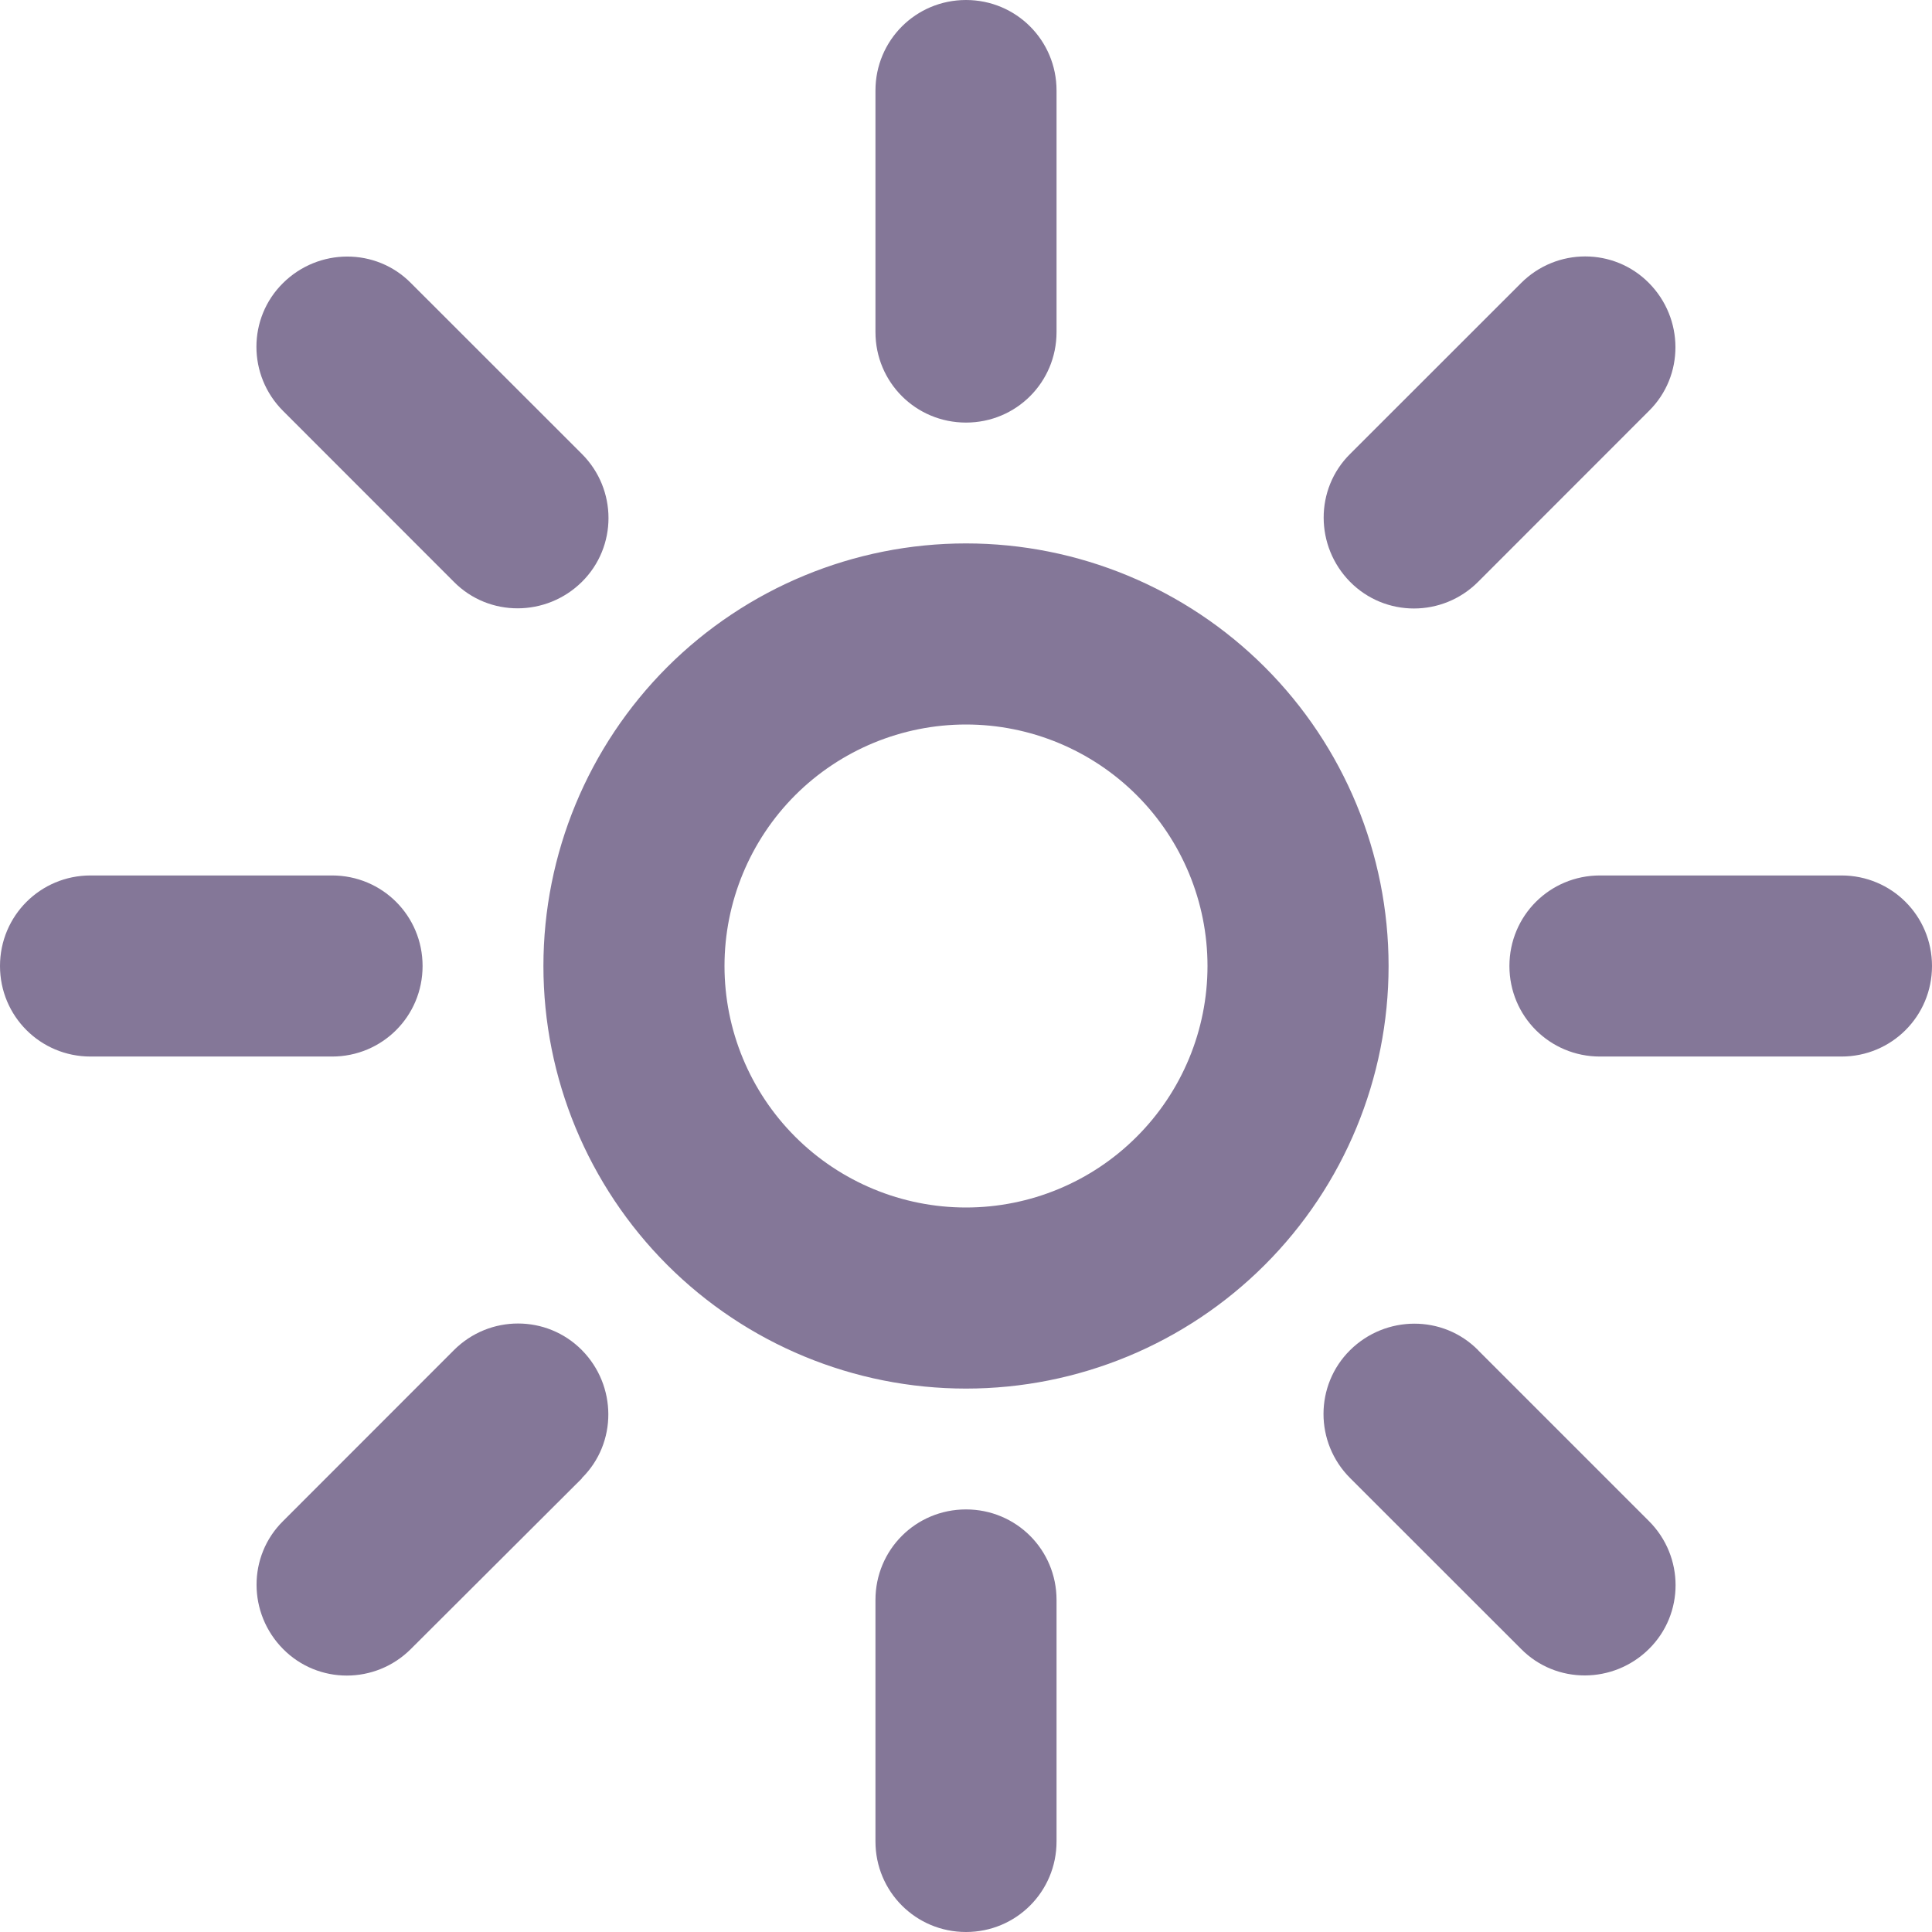 <svg width="22" height="22" viewBox="0 0 22 22" fill="none" xmlns="http://www.w3.org/2000/svg">
<path d="M12.031 1.031V3.781C12.031 4.353 11.572 4.812 11 4.812C10.428 4.812 9.969 4.353 9.969 3.781V1.031C9.969 0.46 10.428 0 11 0C11.572 0 12.031 0.46 12.031 1.031ZM18.777 4.679L16.831 6.626C16.427 7.03 15.774 7.03 15.374 6.626C14.975 6.222 14.97 5.569 15.374 5.169L17.321 3.223C17.725 2.819 18.378 2.819 18.777 3.223C19.177 3.627 19.181 4.28 18.777 4.679ZM4.679 3.223L6.626 5.169C7.03 5.573 7.03 6.226 6.626 6.626C6.222 7.025 5.569 7.03 5.169 6.626L3.223 4.679C2.819 4.275 2.819 3.622 3.223 3.223C3.627 2.823 4.28 2.819 4.679 3.223ZM1.031 9.969H3.781C4.353 9.969 4.812 10.428 4.812 11C4.812 11.572 4.353 12.031 3.781 12.031H1.031C0.46 12.031 0 11.572 0 11C0 10.428 0.46 9.969 1.031 9.969ZM18.219 9.969H20.969C21.54 9.969 22 10.428 22 11C22 11.572 21.54 12.031 20.969 12.031H18.219C17.647 12.031 17.188 11.572 17.188 11C17.188 10.428 17.647 9.969 18.219 9.969ZM6.626 16.835L4.679 18.777C4.275 19.181 3.622 19.181 3.223 18.777C2.823 18.373 2.819 17.72 3.223 17.321L5.169 15.374C5.573 14.97 6.226 14.97 6.626 15.374C7.025 15.778 7.03 16.431 6.626 16.831V16.835ZM16.835 15.379L18.777 17.321C19.181 17.725 19.181 18.378 18.777 18.777C18.373 19.177 17.72 19.181 17.321 18.777L15.374 16.831C14.97 16.427 14.97 15.774 15.374 15.374C15.778 14.975 16.431 14.97 16.831 15.374L16.835 15.379ZM12.031 18.219V20.969C12.031 21.54 11.572 22 11 22C10.428 22 9.969 21.54 9.969 20.969V18.219C9.969 17.647 10.428 17.188 11 17.188C11.572 17.188 12.031 17.647 12.031 18.219ZM13.75 11C13.75 10.271 13.46 9.571 12.944 9.055C12.429 8.54 11.729 8.25 11 8.25C10.271 8.25 9.571 8.54 9.055 9.055C8.54 9.571 8.25 10.271 8.25 11C8.25 11.729 8.54 12.429 9.055 12.944C9.571 13.46 10.271 13.75 11 13.75C11.729 13.75 12.429 13.46 12.944 12.944C13.46 12.429 13.75 11.729 13.75 11ZM6.188 11C6.188 9.724 6.695 8.5 7.597 7.597C8.5 6.695 9.724 6.188 11 6.188C12.276 6.188 13.5 6.695 14.403 7.597C15.306 8.5 15.812 9.724 15.812 11C15.812 12.276 15.306 13.5 14.403 14.403C13.5 15.306 12.276 15.812 11 15.812C9.724 15.812 8.5 15.306 7.597 14.403C6.695 13.5 6.188 12.276 6.188 11Z" fill="#847798"/>
</svg>

